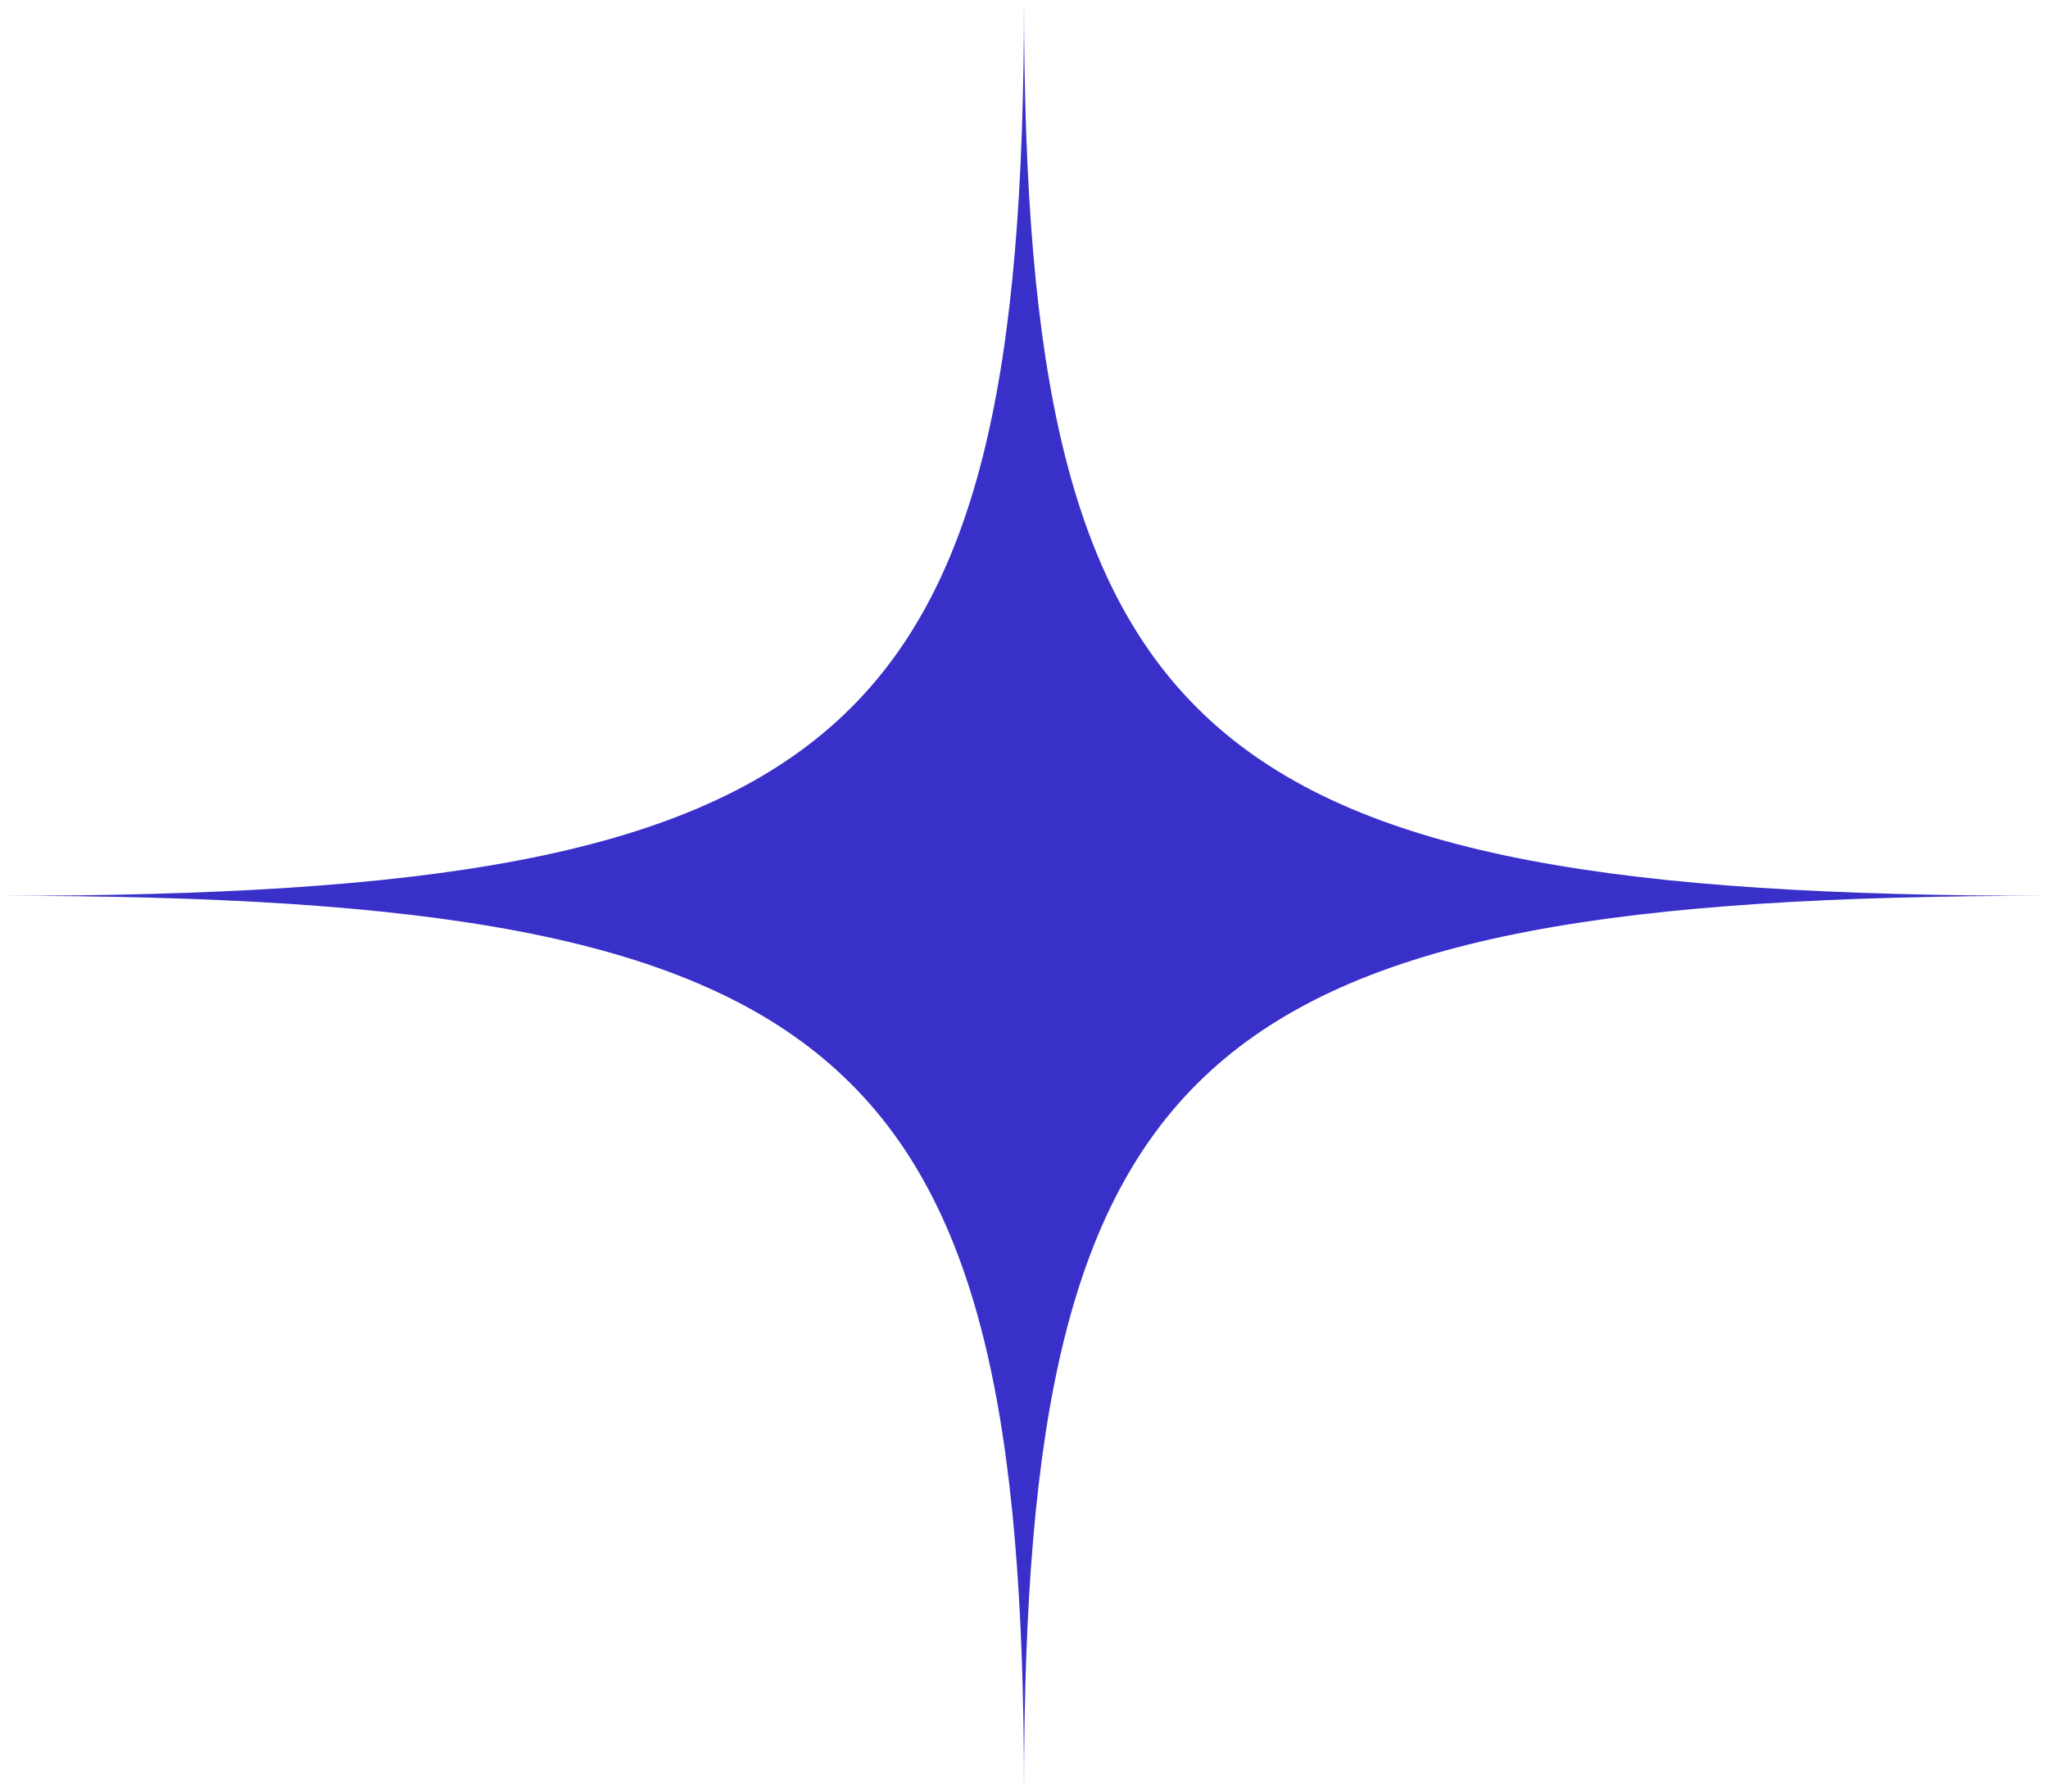<svg width="32" height="28" viewBox="0 0 32 28" fill="none" xmlns="http://www.w3.org/2000/svg">
<path d="M16 28C16 16.38 13.28 14 1.29539e-06 14C13.28 14 16 11.62 16 -6.99382e-07C16 11.62 18.72 14 32 14C18.72 14 16 16.38 16 28Z" fill="#3830C9"/>
</svg>

